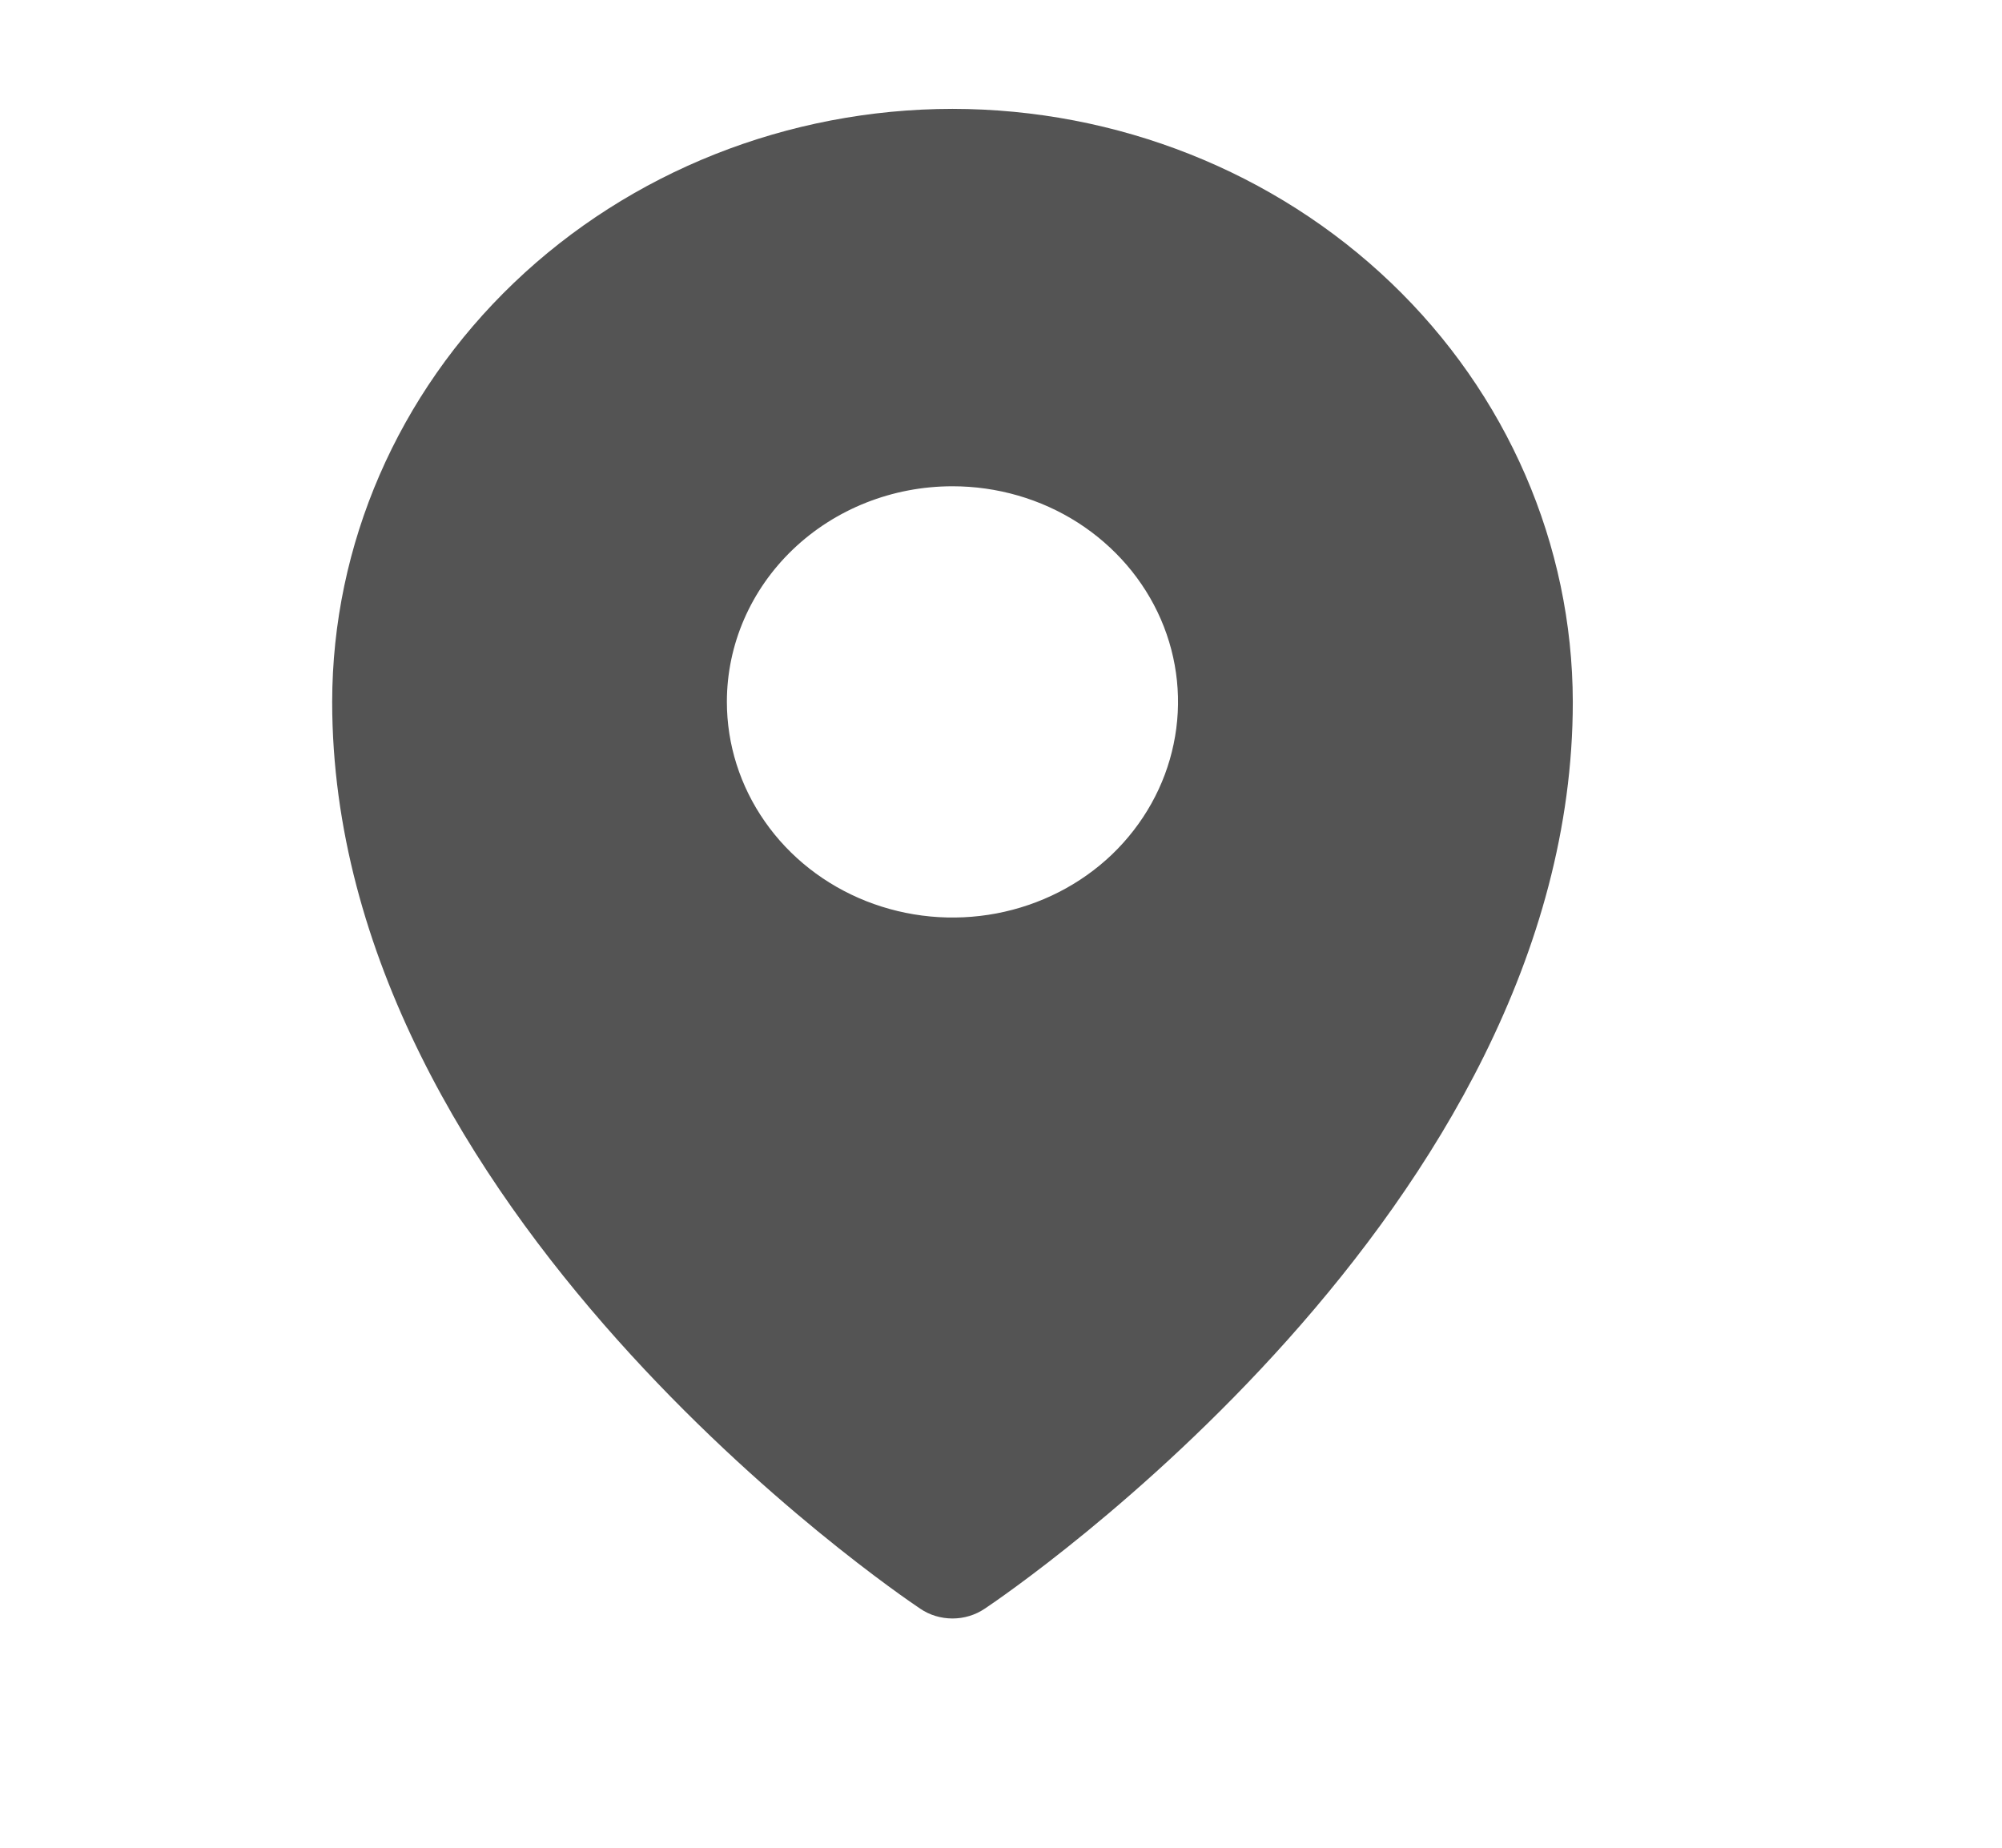 <svg width="13" height="12" viewBox="0 0 13 12" fill="none" xmlns="http://www.w3.org/2000/svg">
<g clip-path="url(#clip0_373_3670)">
<path d="M6.185 0.707C5.117 0.708 4.093 1.114 3.338 1.836C2.583 2.558 2.158 3.537 2.157 4.558C2.157 7.854 5.819 10.343 5.975 10.447C6.036 10.489 6.11 10.511 6.185 10.511C6.26 10.511 6.333 10.489 6.395 10.447C6.551 10.343 10.213 7.854 10.213 4.558C10.211 3.537 9.787 2.558 9.032 1.836C8.277 1.114 7.253 0.708 6.185 0.707ZM6.185 3.158C6.475 3.158 6.758 3.24 6.999 3.394C7.239 3.548 7.427 3.766 7.538 4.022C7.649 4.278 7.678 4.56 7.621 4.832C7.565 5.103 7.425 5.353 7.221 5.549C7.016 5.745 6.755 5.878 6.471 5.932C6.186 5.986 5.892 5.958 5.624 5.852C5.357 5.746 5.128 5.567 4.967 5.336C4.806 5.106 4.72 4.835 4.72 4.558C4.72 4.187 4.874 3.831 5.149 3.568C5.424 3.305 5.796 3.158 6.185 3.158Z" fill="#545454"/>
</g>
<defs>
<clipPath id="clip0_373_3670">
<rect width="11.717" height="11.205" fill="white" transform="translate(0.326 0.006)"/>
</clipPath>
</defs>
</svg>
